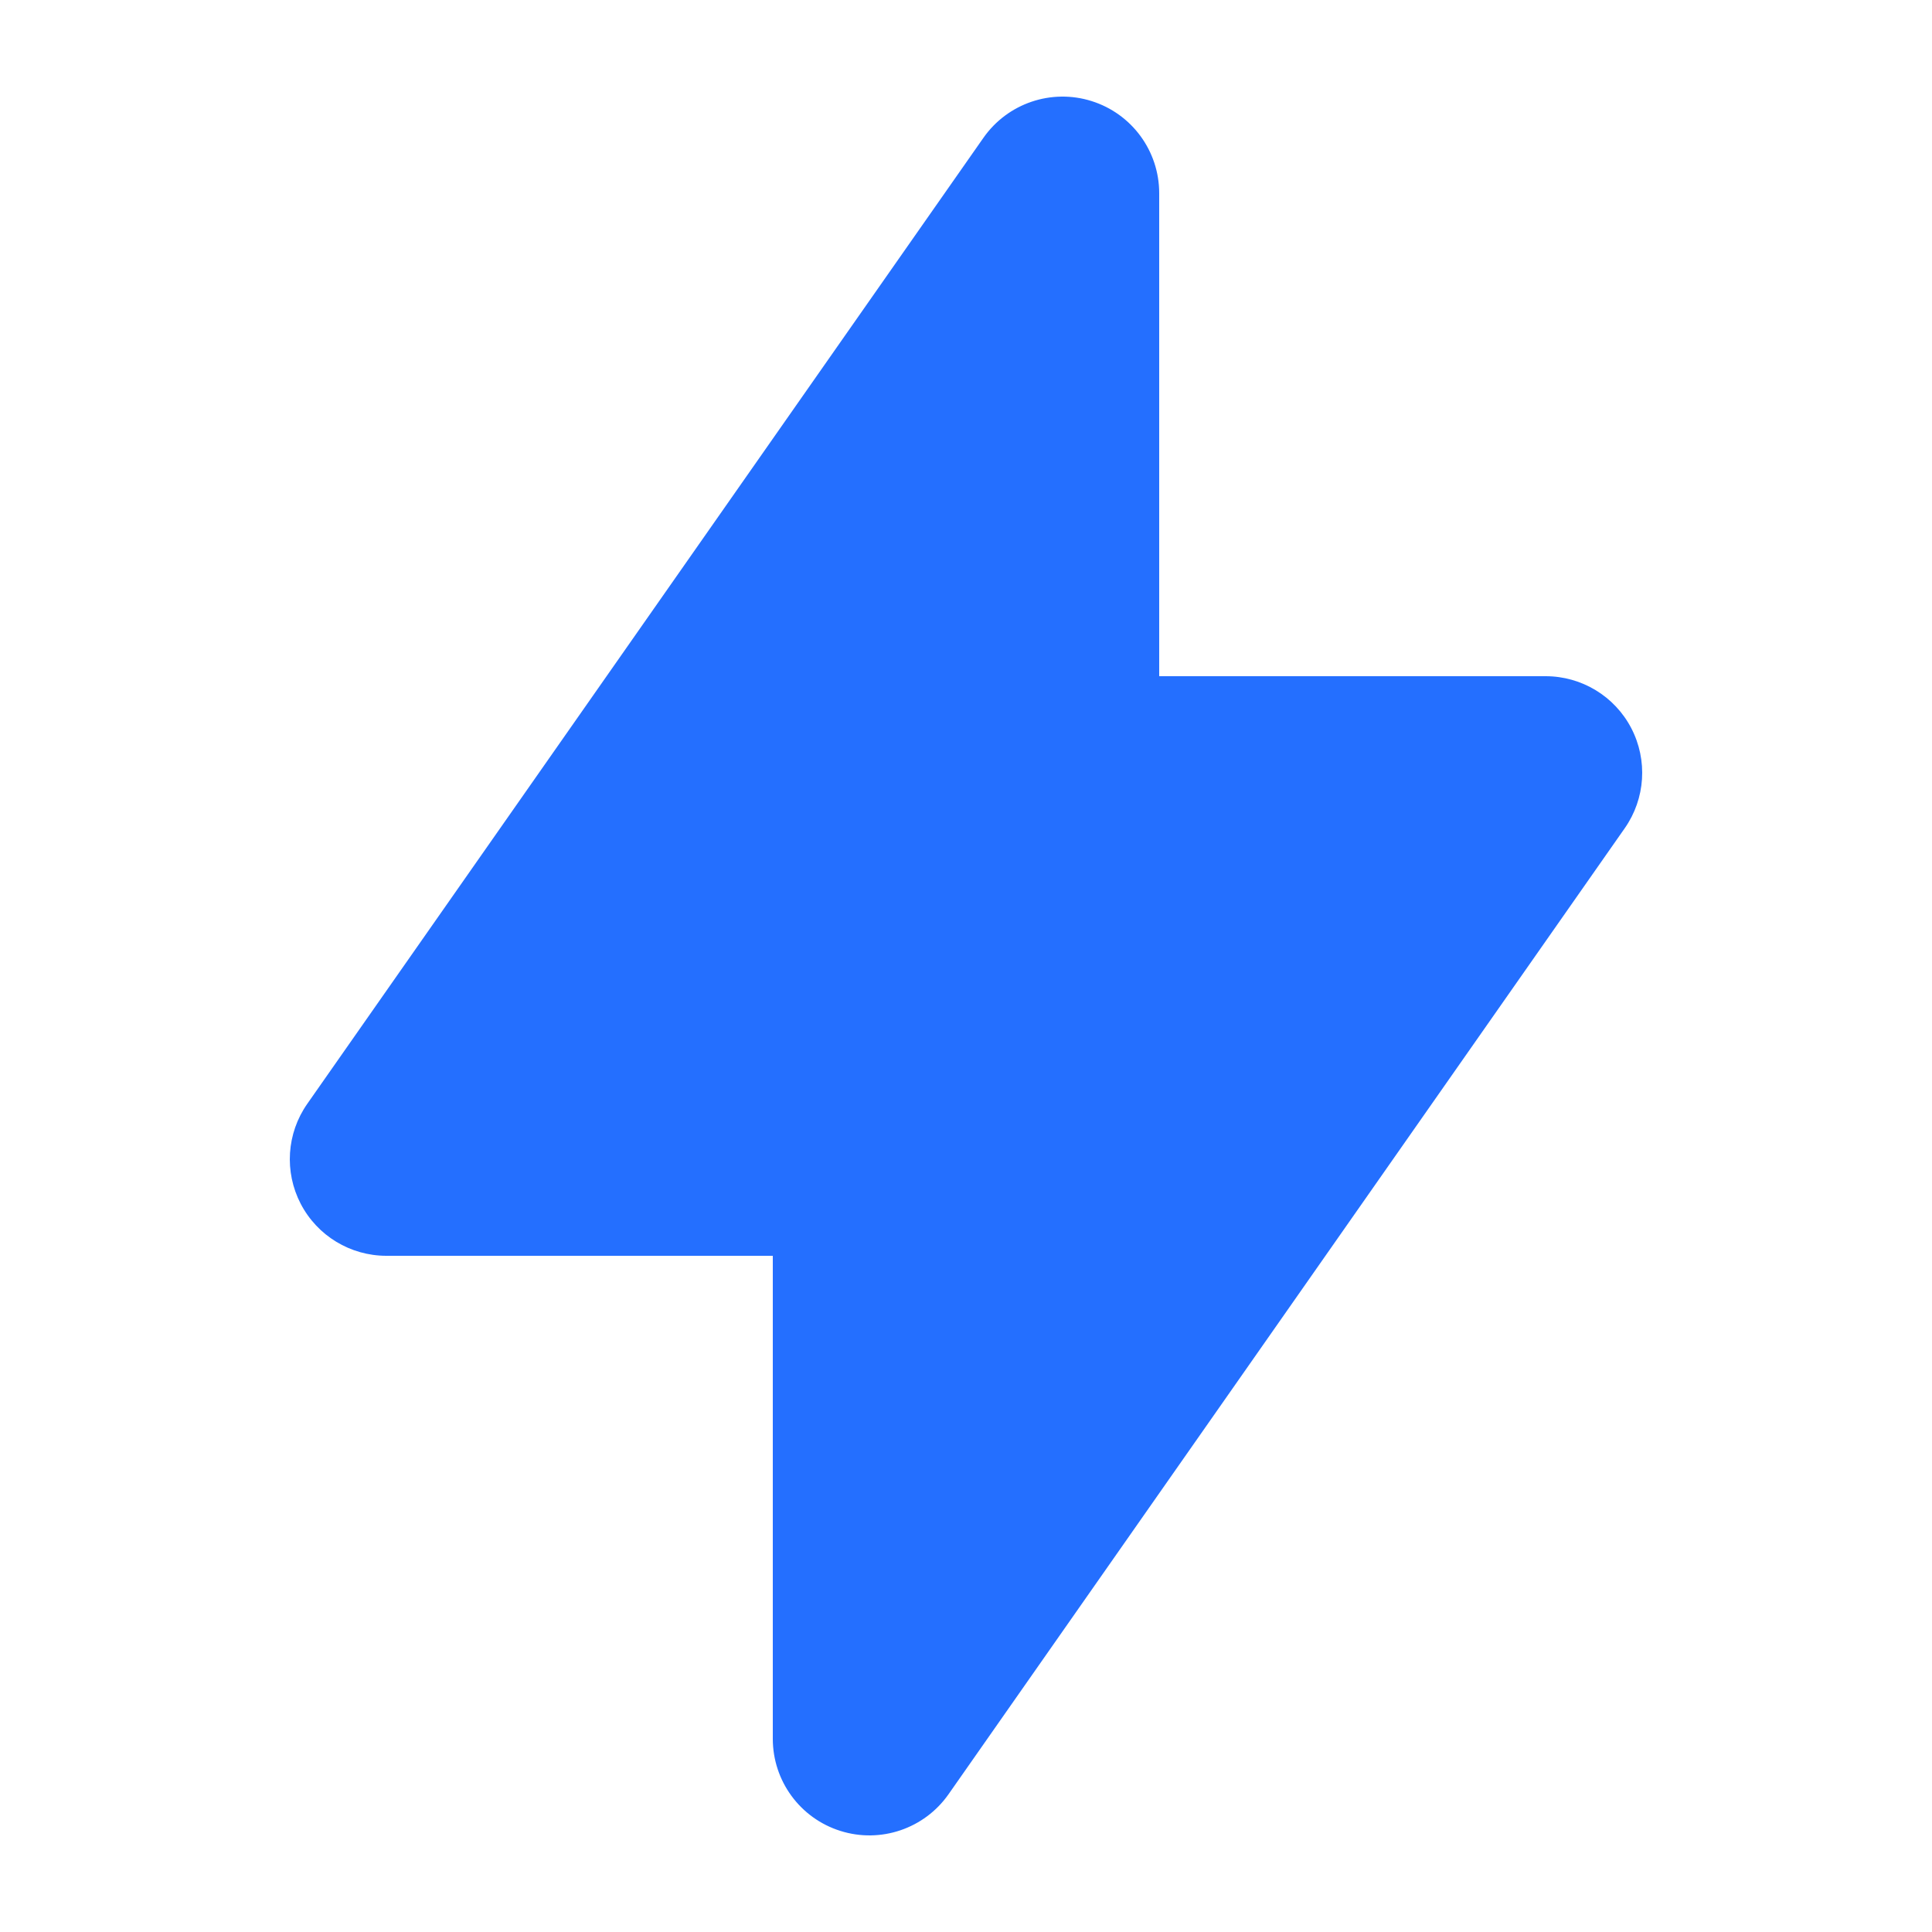 <svg xmlns="http://www.w3.org/2000/svg" width="40" height="40" fill="none" viewBox="0 0 40 40"><path fill="#246FFF" fill-rule="evenodd" d="M22.601 2.093C23.434 2.355 24 3.127 24 4V14L32 14C32.746 14 33.43 14.415 33.774 15.076C34.118 15.738 34.066 16.536 33.639 17.147L19.639 37.147C19.138 37.862 18.231 38.17 17.399 37.907C16.566 37.645 16 36.873 16 36L16 26H8C7.254 26 6.57 25.585 6.226 24.924C5.882 24.262 5.934 23.464 6.362 22.853L20.361 2.853C20.862 2.138 21.769 1.83 22.601 2.093Z" clip-rule="evenodd"/></svg>
